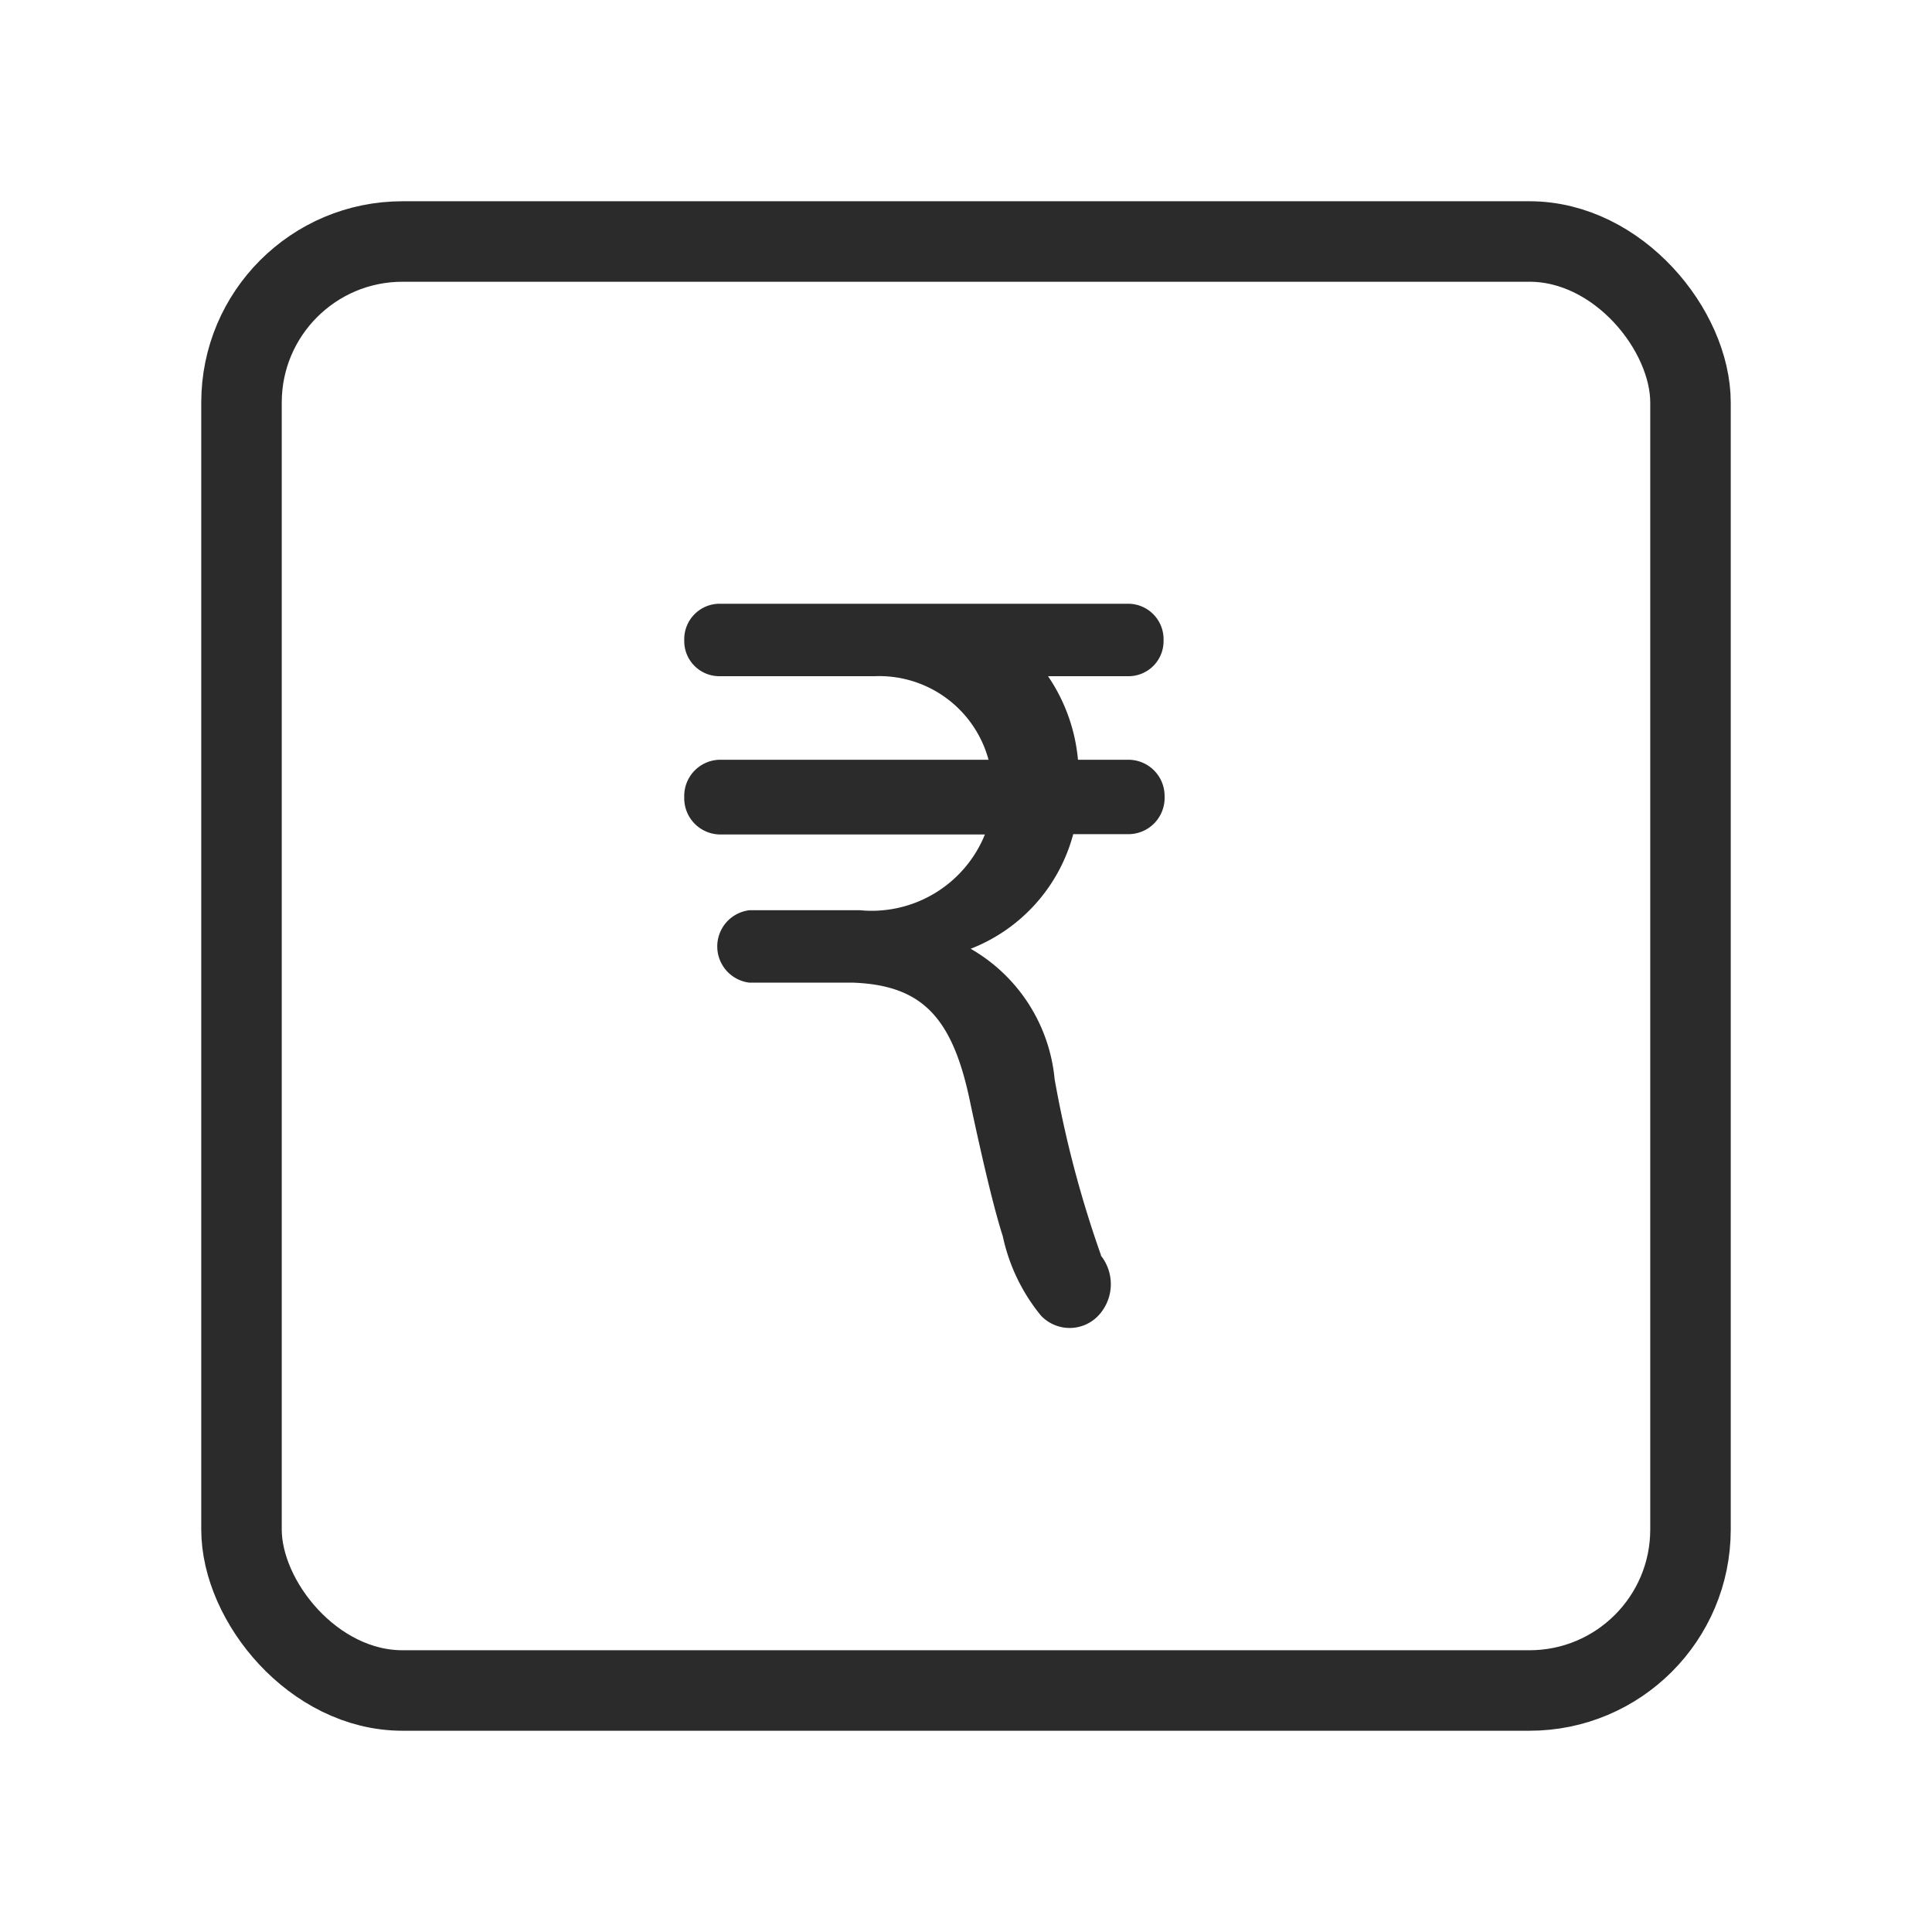 <svg xmlns="http://www.w3.org/2000/svg" xmlns:xlink="http://www.w3.org/1999/xlink" width="24" height="24" viewBox="0 0 24 24">
  <defs>
    <clipPath id="clip-portfolio">
      <rect width="24" height="24"/>
    </clipPath>
  </defs>
  <g id="portfolio" clip-path="url(#clip-portfolio)">
    <g id="portfolio-2" data-name="portfolio" transform="translate(-115 -26.5)">
      <rect id="square_1_" data-name="square(1)" width="18" height="18" rx="2" transform="translate(118 29.5)" fill="none" stroke="#2b2b2b" stroke-linecap="round" stroke-linejoin="round" stroke-width="1"/>
      <g id="india-rupee-currency-symbol" transform="translate(57.541 34)">
        <path id="Path_31442" data-name="Path 31442" d="M71.481,1.938H70.85A2.194,2.194,0,0,0,70.478.9h1a.435.435,0,0,0,.435-.447A.44.44,0,0,0,71.481,0H66.394a.44.44,0,0,0-.435.453A.436.436,0,0,0,66.394.9h1.929a1.407,1.407,0,0,1,1.416,1.038H66.394a.45.45,0,0,0-.435.464.45.45,0,0,0,.435.464h3.3a1.518,1.518,0,0,1-1.554.941H66.77a.453.453,0,0,0,0,.9h1.292c.855.035,1.236.43,1.454,1.511.171.8.3,1.326.4,1.639a2.316,2.316,0,0,0,.475.987.491.491,0,0,0,.725-.015.571.571,0,0,0,.019-.731.046.046,0,0,0,0-.008,13.724,13.724,0,0,1-.575-2.184,2.094,2.094,0,0,0-1.043-1.62,2.11,2.11,0,0,0,1.274-1.424h.7a.45.45,0,0,0,.435-.464A.45.45,0,0,0,71.481,1.938Z" fill="#2b2b2b"/>
      </g>
    </g>
  </g>
</svg>
